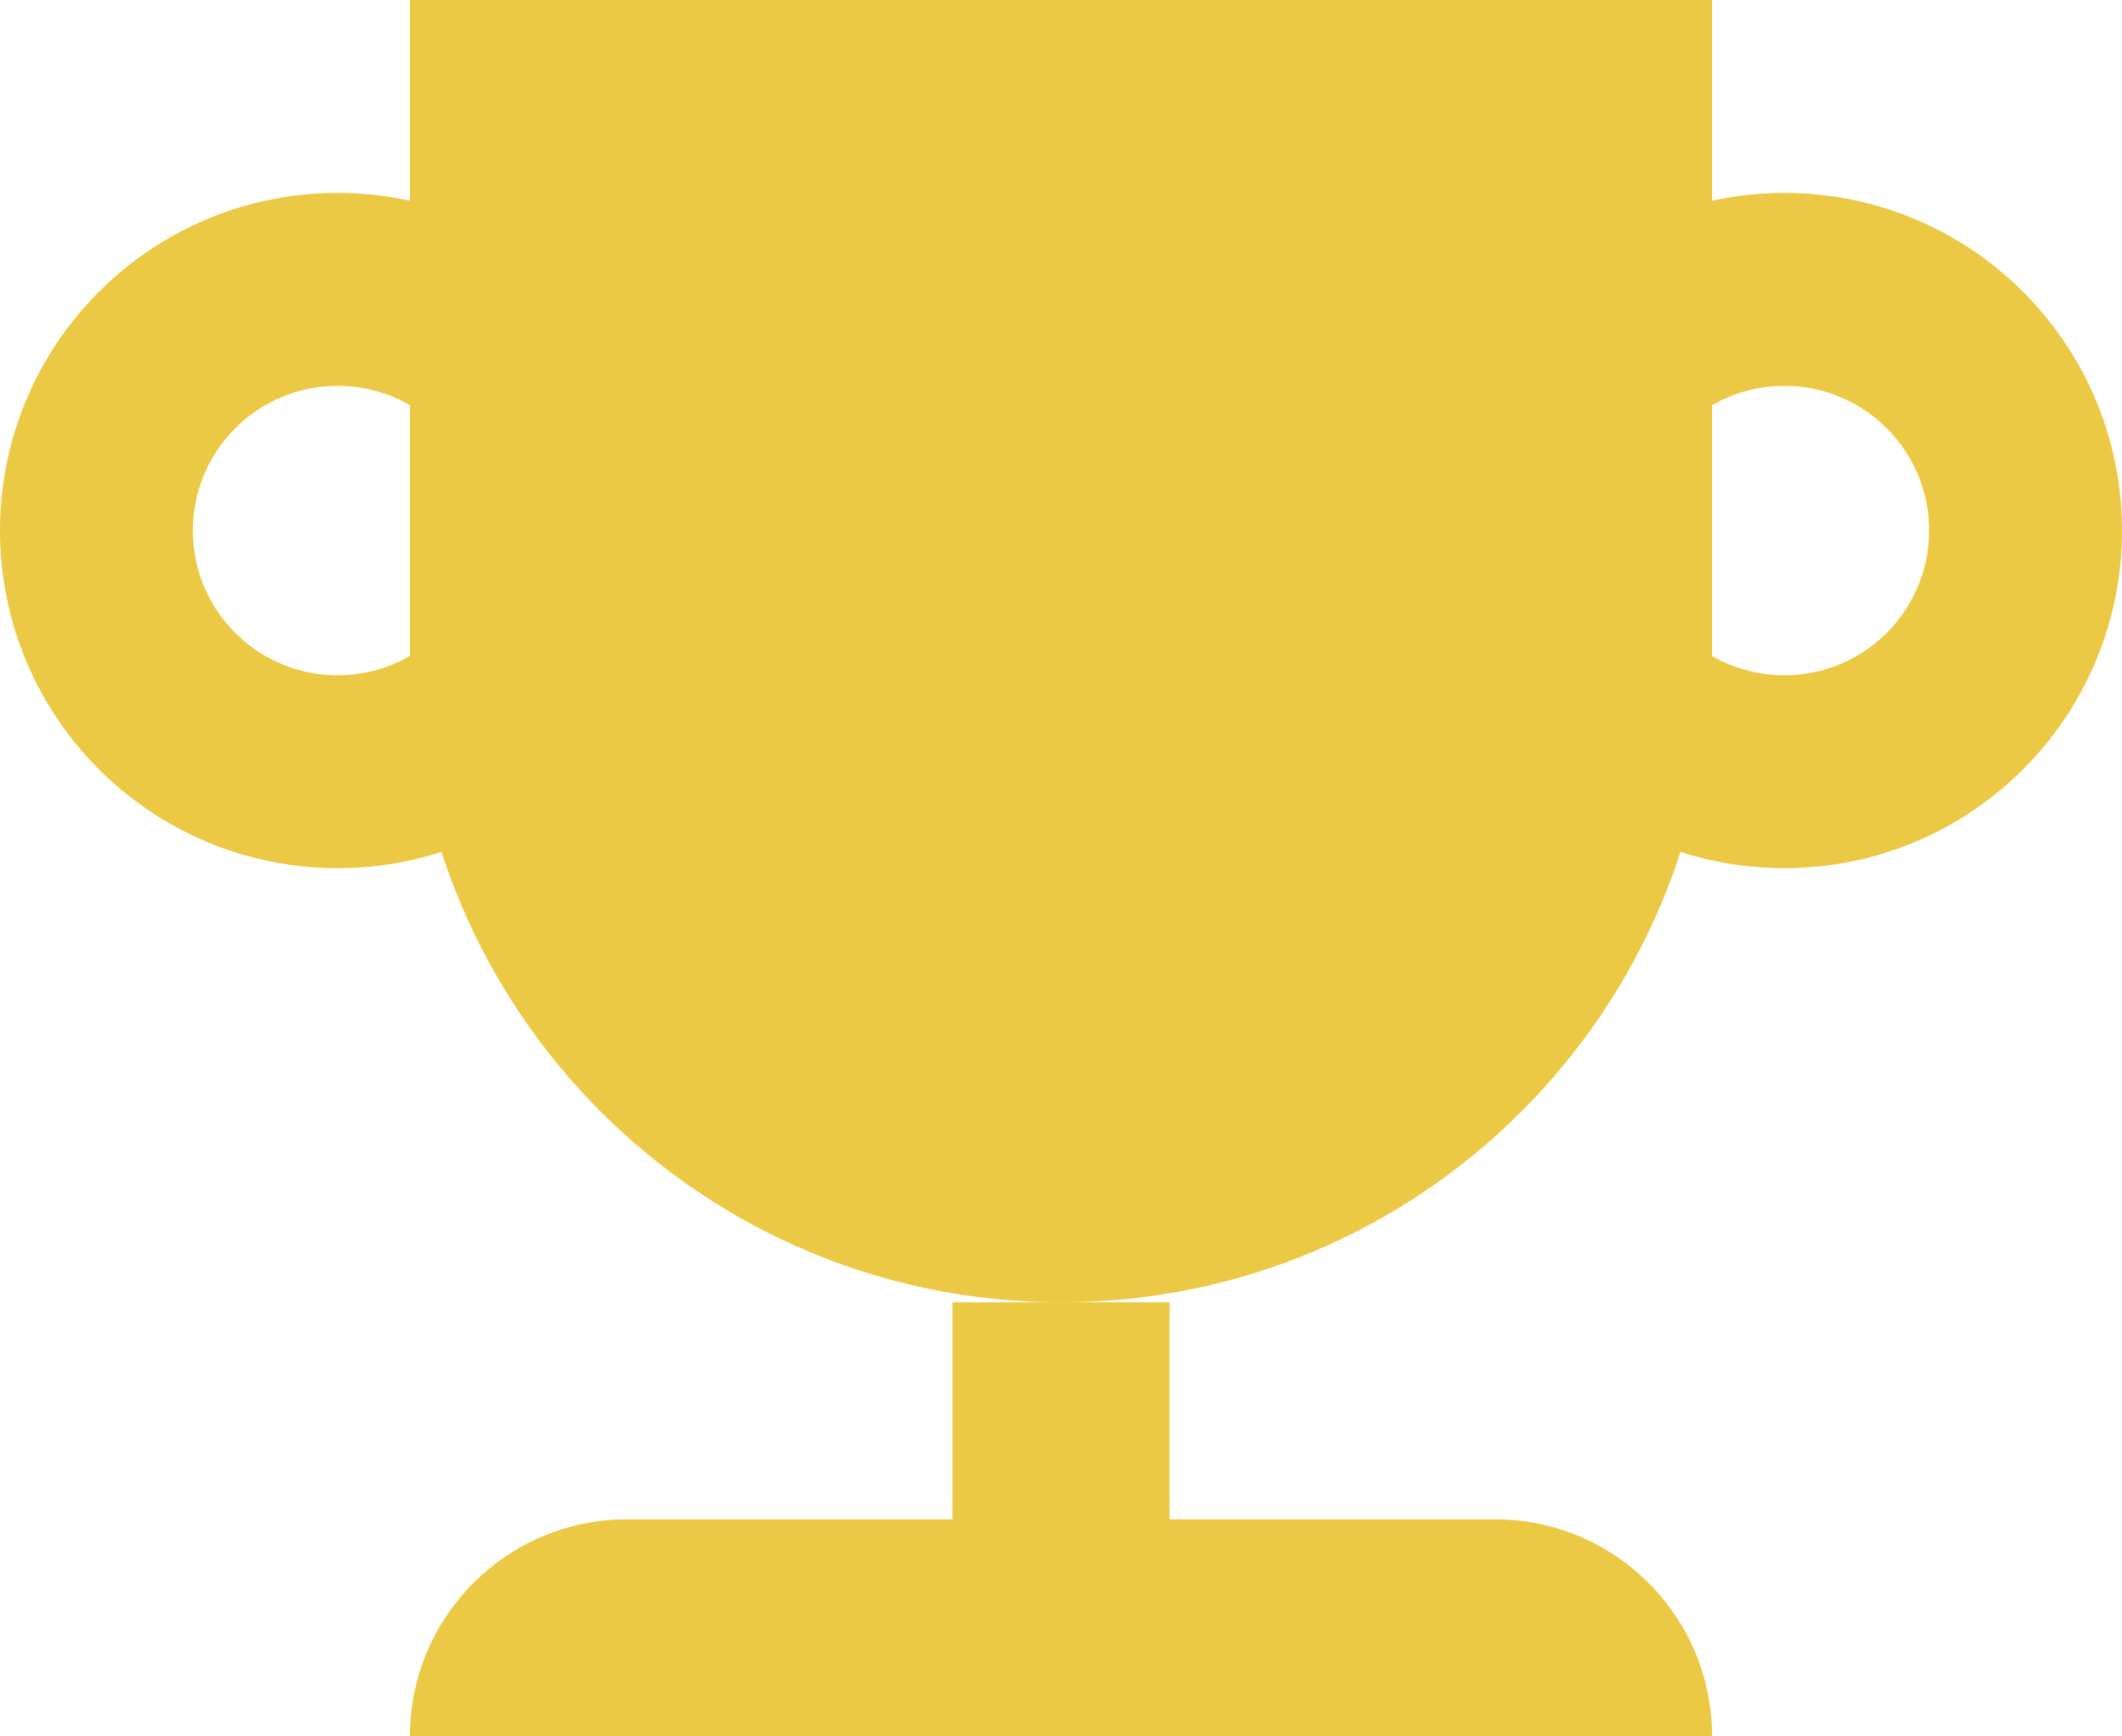 <svg width="22" height="18" viewBox="0 0 22 18" fill="none" xmlns="http://www.w3.org/2000/svg">
<circle cx="18.5" cy="5.5" r="2.5" stroke="#EBC944" stroke-width="2"/>
<circle cx="3.5" cy="5.5" r="2.5" stroke="#EBC944" stroke-width="2"/>
<path d="M4.25 0H17.75V6.75C17.75 10.478 14.728 13.5 11 13.5C7.272 13.5 4.25 10.478 4.25 6.75V0Z" fill="#EBC944"/>
<path d="M4.25 18H17.75C17.75 16.757 16.743 15.75 15.5 15.75H6.5C5.257 15.75 4.25 16.757 4.25 18Z" fill="#EBC944"/>
<rect x="9.875" y="13.5" width="2.25" height="3.375" fill="#EBC944"/>
</svg>
